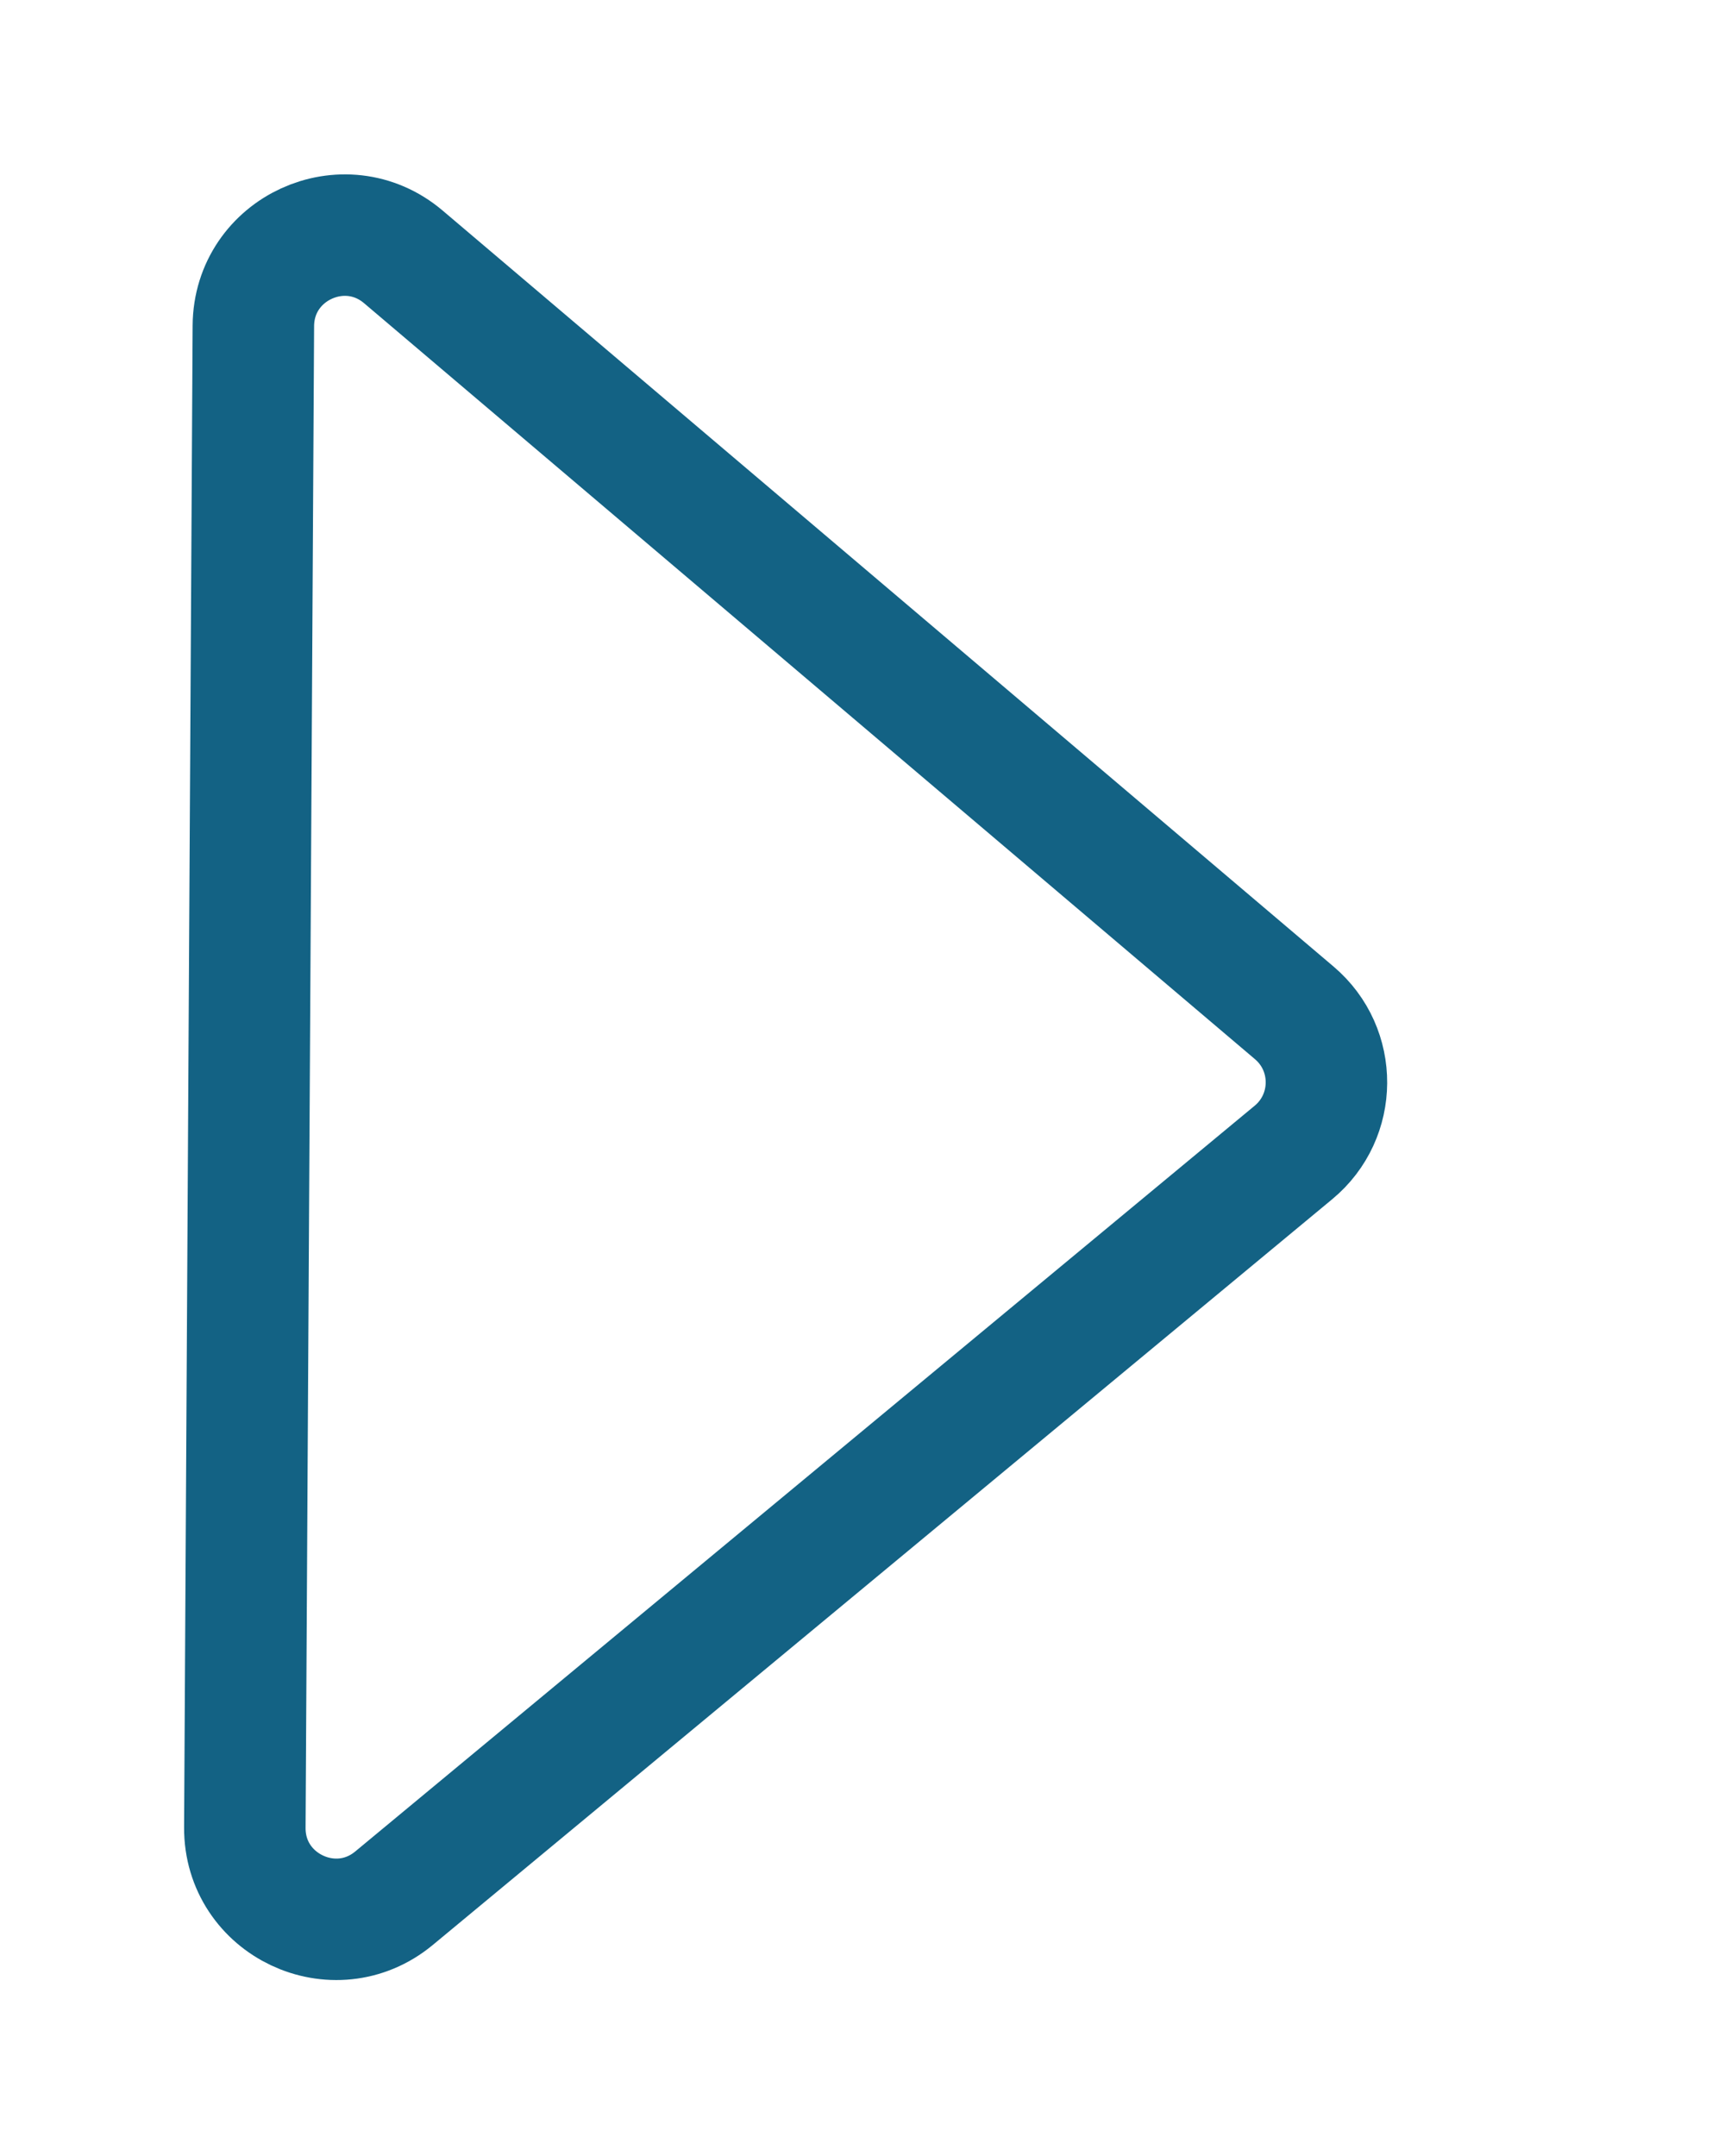 <svg width="57" height="71" viewBox="0 0 57 71" fill="none" xmlns="http://www.w3.org/2000/svg">
<g clip-path="url(#clip0_1292_198)">
<path d="M42.619 33.355C44.042 34.562 44.029 36.76 42.593 37.951L12.976 62.509C11.015 64.135 8.047 62.73 8.062 60.182L8.343 10.731C8.358 8.183 11.341 6.812 13.284 8.461L42.619 33.355Z" stroke="#136284" stroke-width="4"/>
</g>
<defs>
<clipPath id="clip0_1292_198">
<rect width="57" height="71" fill="white"/>
</clipPath>
</defs>
</svg>
